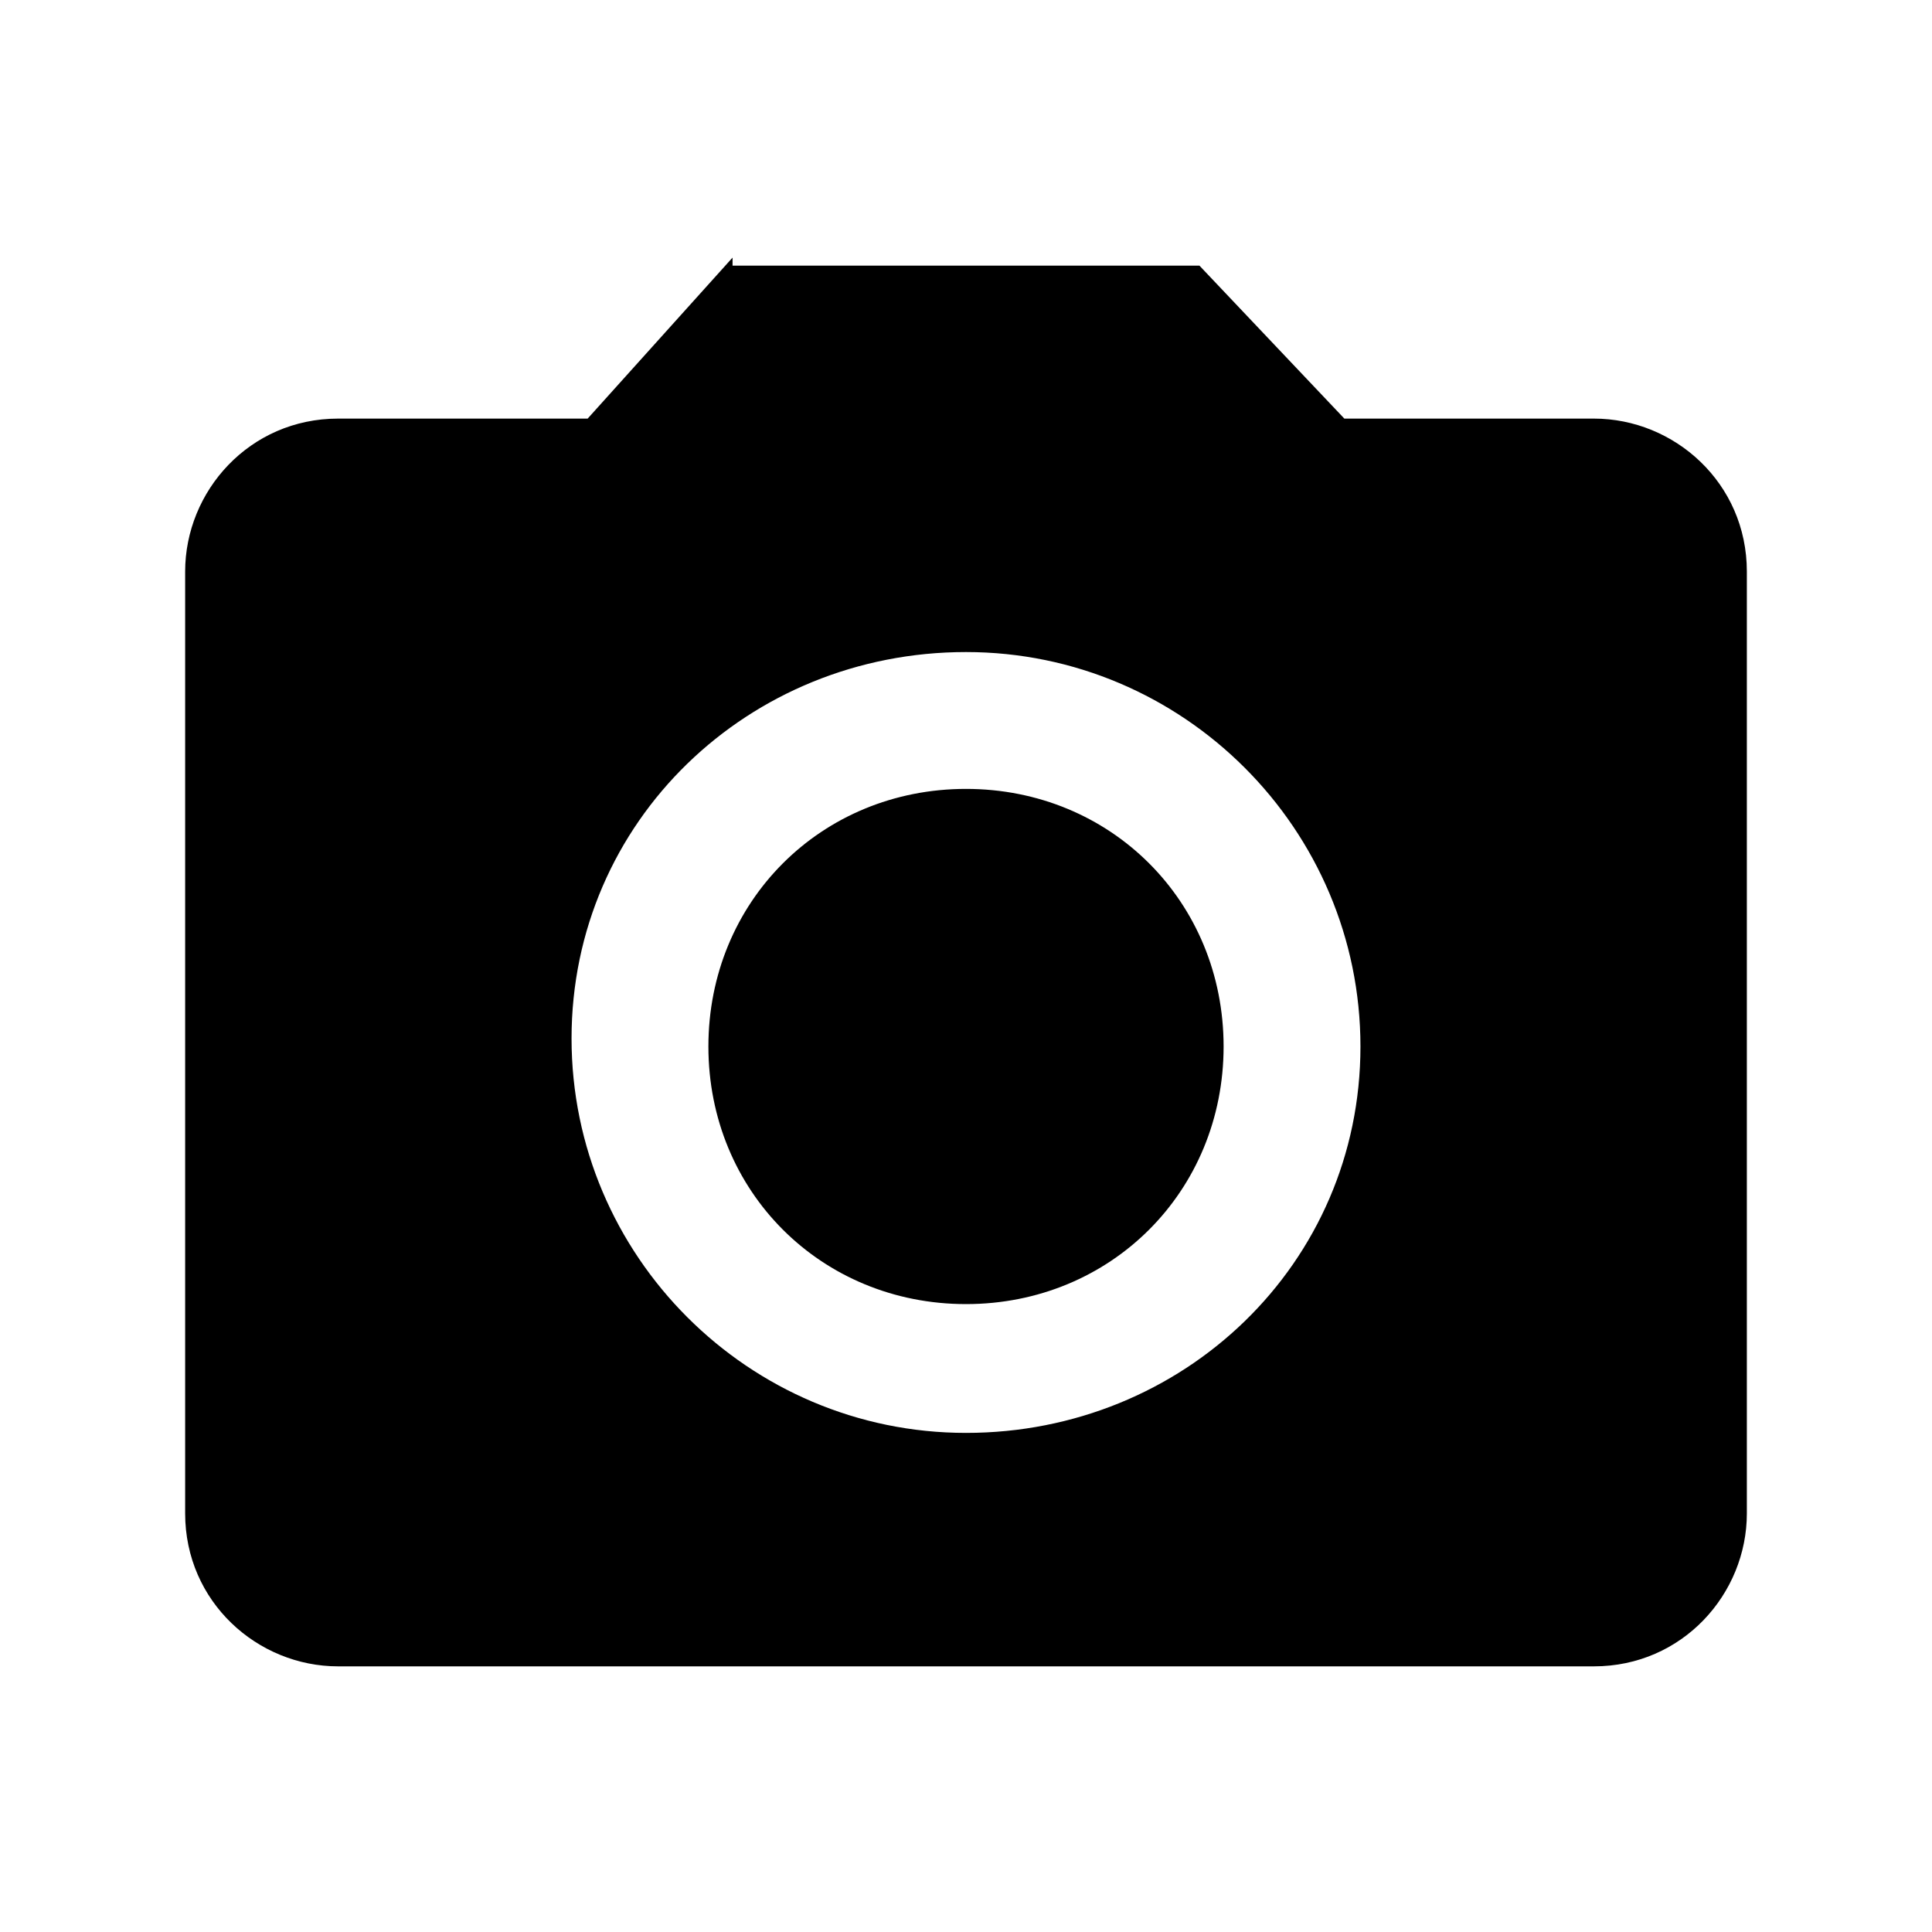 <svg data-name="all icons" id="all_icons" viewBox="0 0 24 24" xmlns="http://www.w3.org/2000/svg">
<title>as</title>
<g>
	<path d="M12,9.8c1.8,0,3.2,1.4,3.2,3.2s-1.4,3.2-3.2,3.2S8.8,14.8,8.8,13l0,0C8.8,11.2,10.2,9.8,12,9.8z M9.1,3.2L7.3,5.2H4.2   c-1.1,0-1.9,0.9-1.9,1.9v11.7c0,1.1,0.9,1.9,1.9,1.9h15.6c1.1,0,1.9-0.9,1.9-1.9V7.1c0-1.1-0.9-1.9-1.9-1.9h-3.1l-1.8-1.9H9.1z    M12,17.8c-2.7,0-4.9-2.2-4.9-4.9S9.3,8.1,12,8.1s4.9,2.2,4.9,4.9C16.9,15.7,14.7,17.8,12,17.8z"/>
	<rect fill="none" height="12" width="12"/>
</g>
</svg>